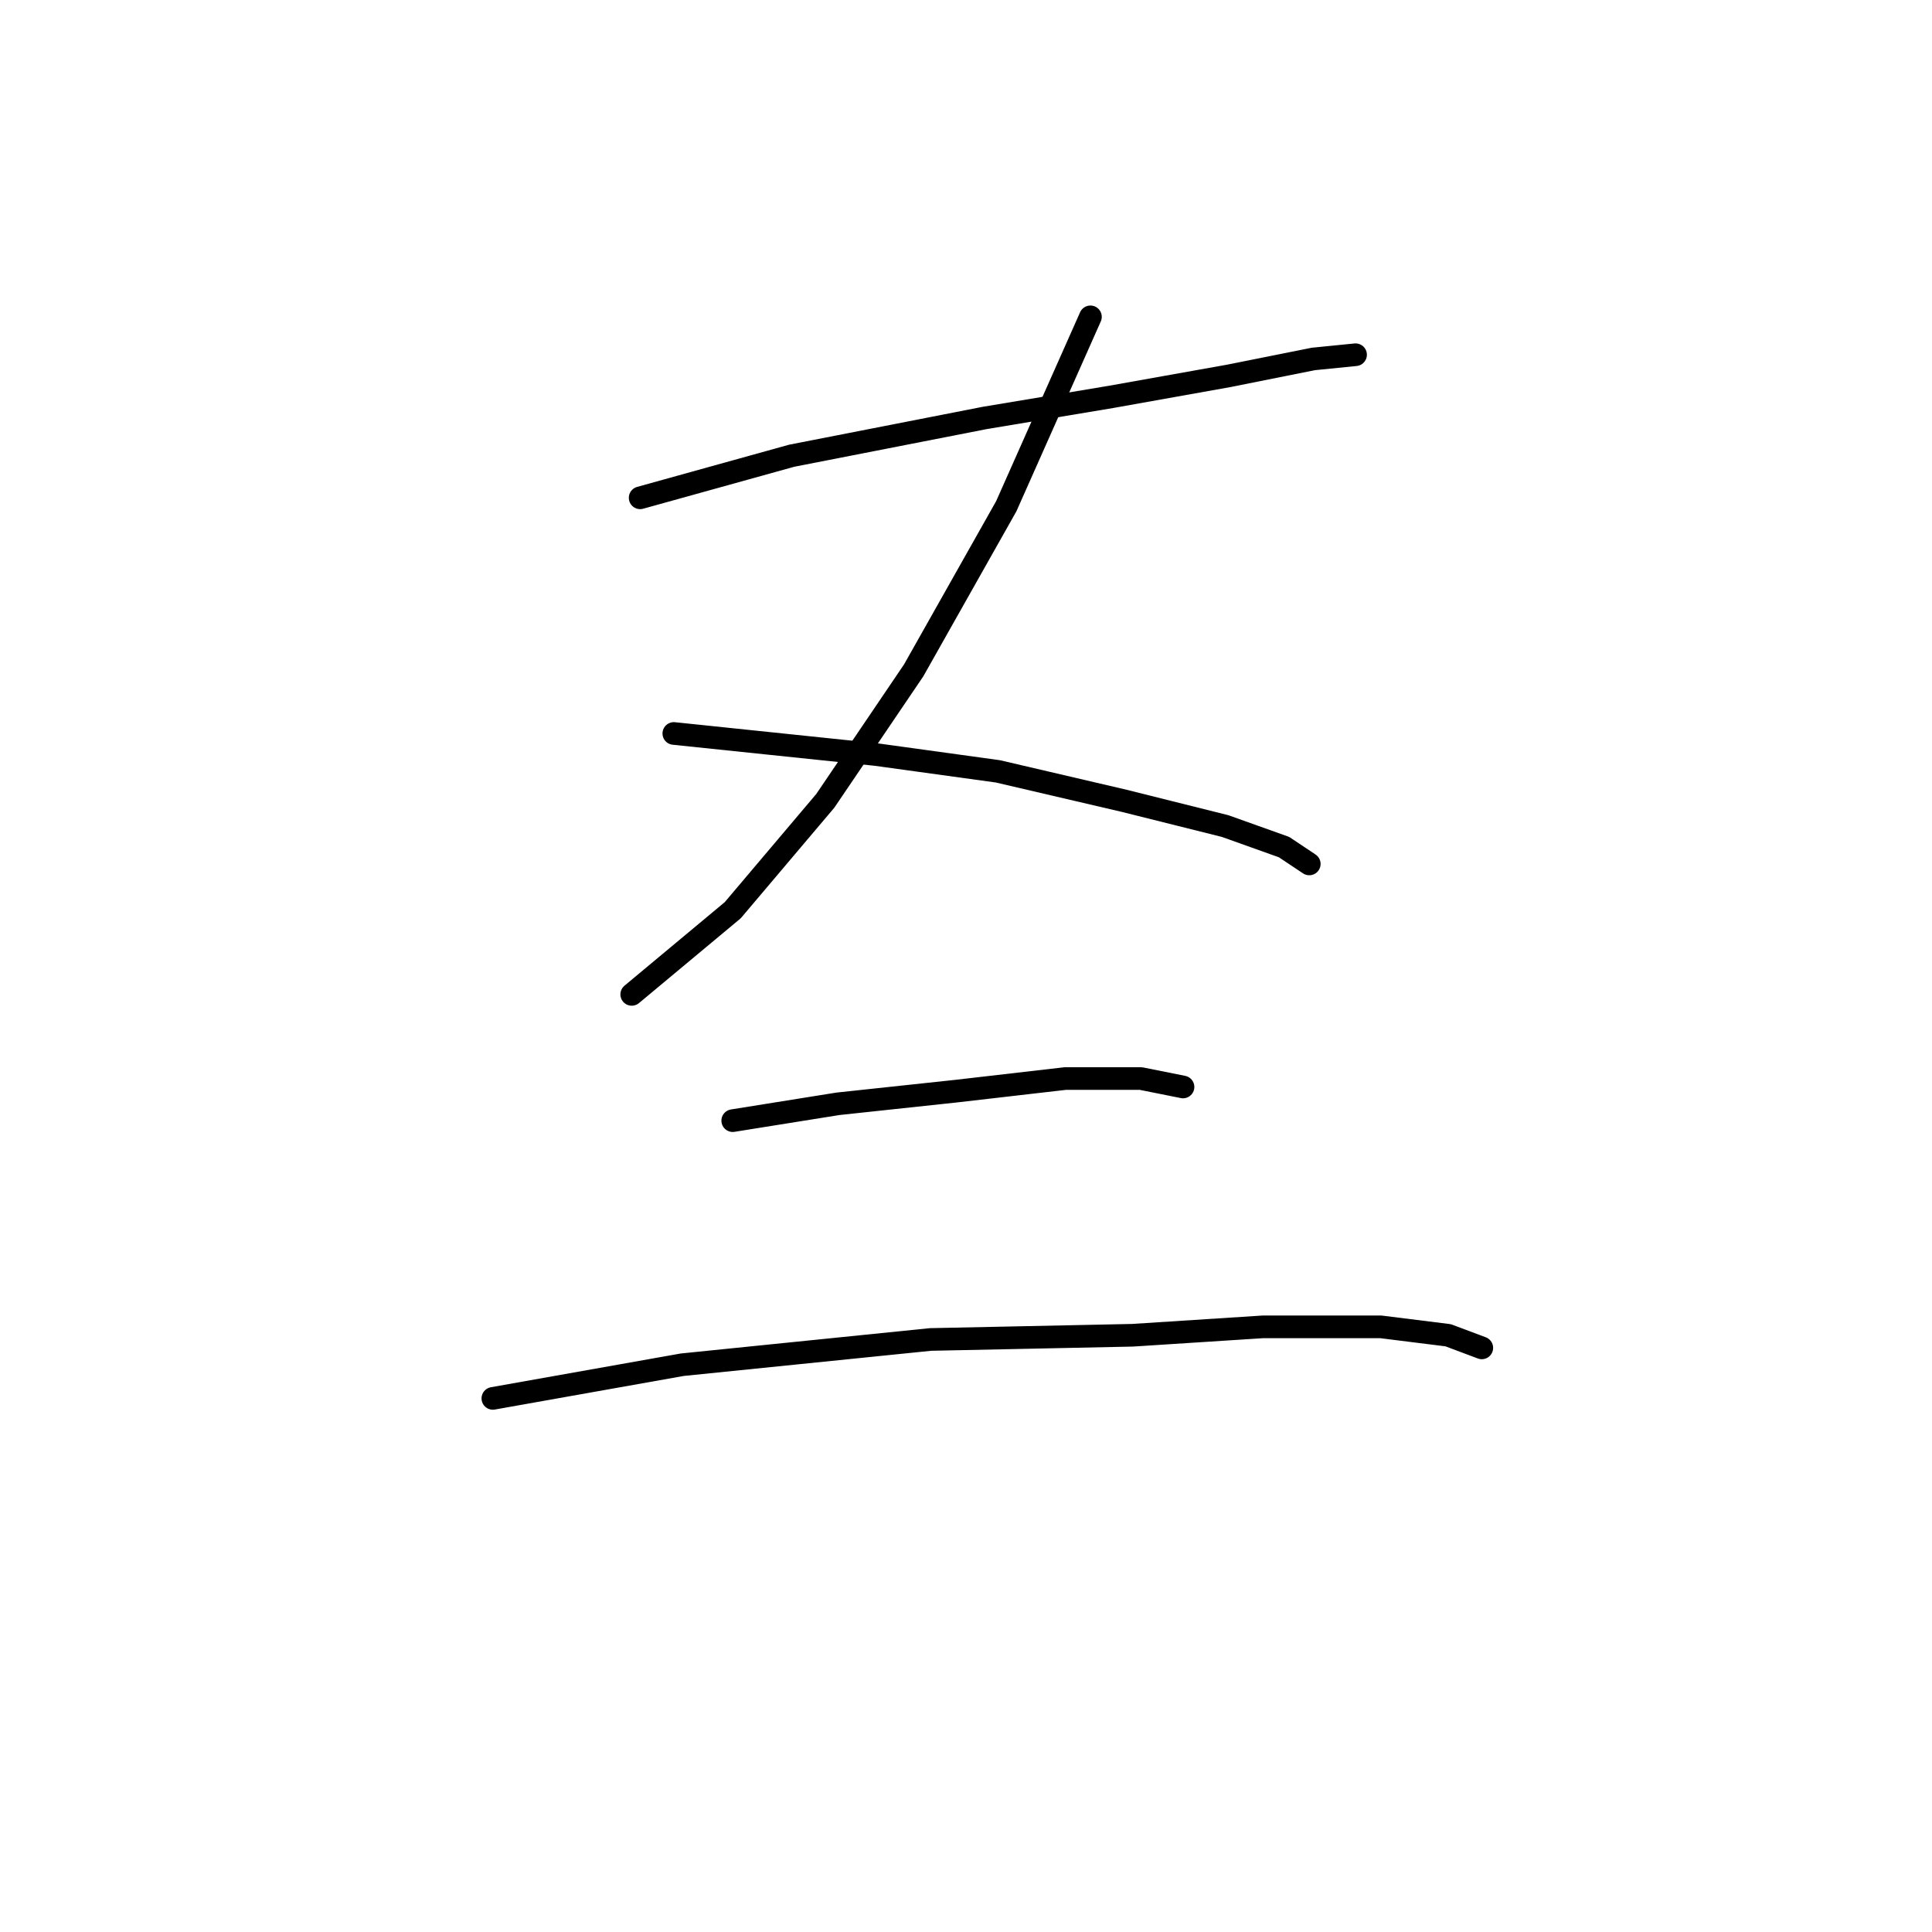 <?xml version="1.0" standalone="no"?>
    <svg width="256" height="256" xmlns="http://www.w3.org/2000/svg" version="1.1">
    <polyline stroke="black" stroke-width="3" stroke-linecap="round" fill="transparent" stroke-linejoin="round" points="84.823 65.963 104.898 60.387 130.548 55.368 147.277 52.58 162.89 49.792 174.043 47.561 179.619 47.004 179.619 47.004 " />
        <polyline stroke="black" stroke-width="3" stroke-linecap="round" fill="transparent" stroke-linejoin="round" points="144.489 41.985 133.336 67.078 121.069 88.825 109.359 106.111 97.091 120.61 83.708 131.762 83.708 131.762 " />
        <polyline stroke="black" stroke-width="3" stroke-linecap="round" fill="transparent" stroke-linejoin="round" points="89.284 97.189 116.05 99.978 132.221 102.208 148.95 106.111 162.333 109.457 170.139 112.245 173.485 114.476 173.485 114.476 " />
        <polyline stroke="black" stroke-width="3" stroke-linecap="round" fill="transparent" stroke-linejoin="round" points="97.091 148.491 111.031 146.26 126.645 144.587 141.143 142.914 151.18 142.914 156.756 144.03 156.756 144.03 " />
        <polyline stroke="black" stroke-width="3" stroke-linecap="round" fill="transparent" stroke-linejoin="round" points="65.307 185.294 90.4 180.833 123.299 177.487 150.065 176.929 167.351 175.814 182.964 175.814 191.886 176.929 196.347 178.602 196.347 178.602 " />
        </svg>